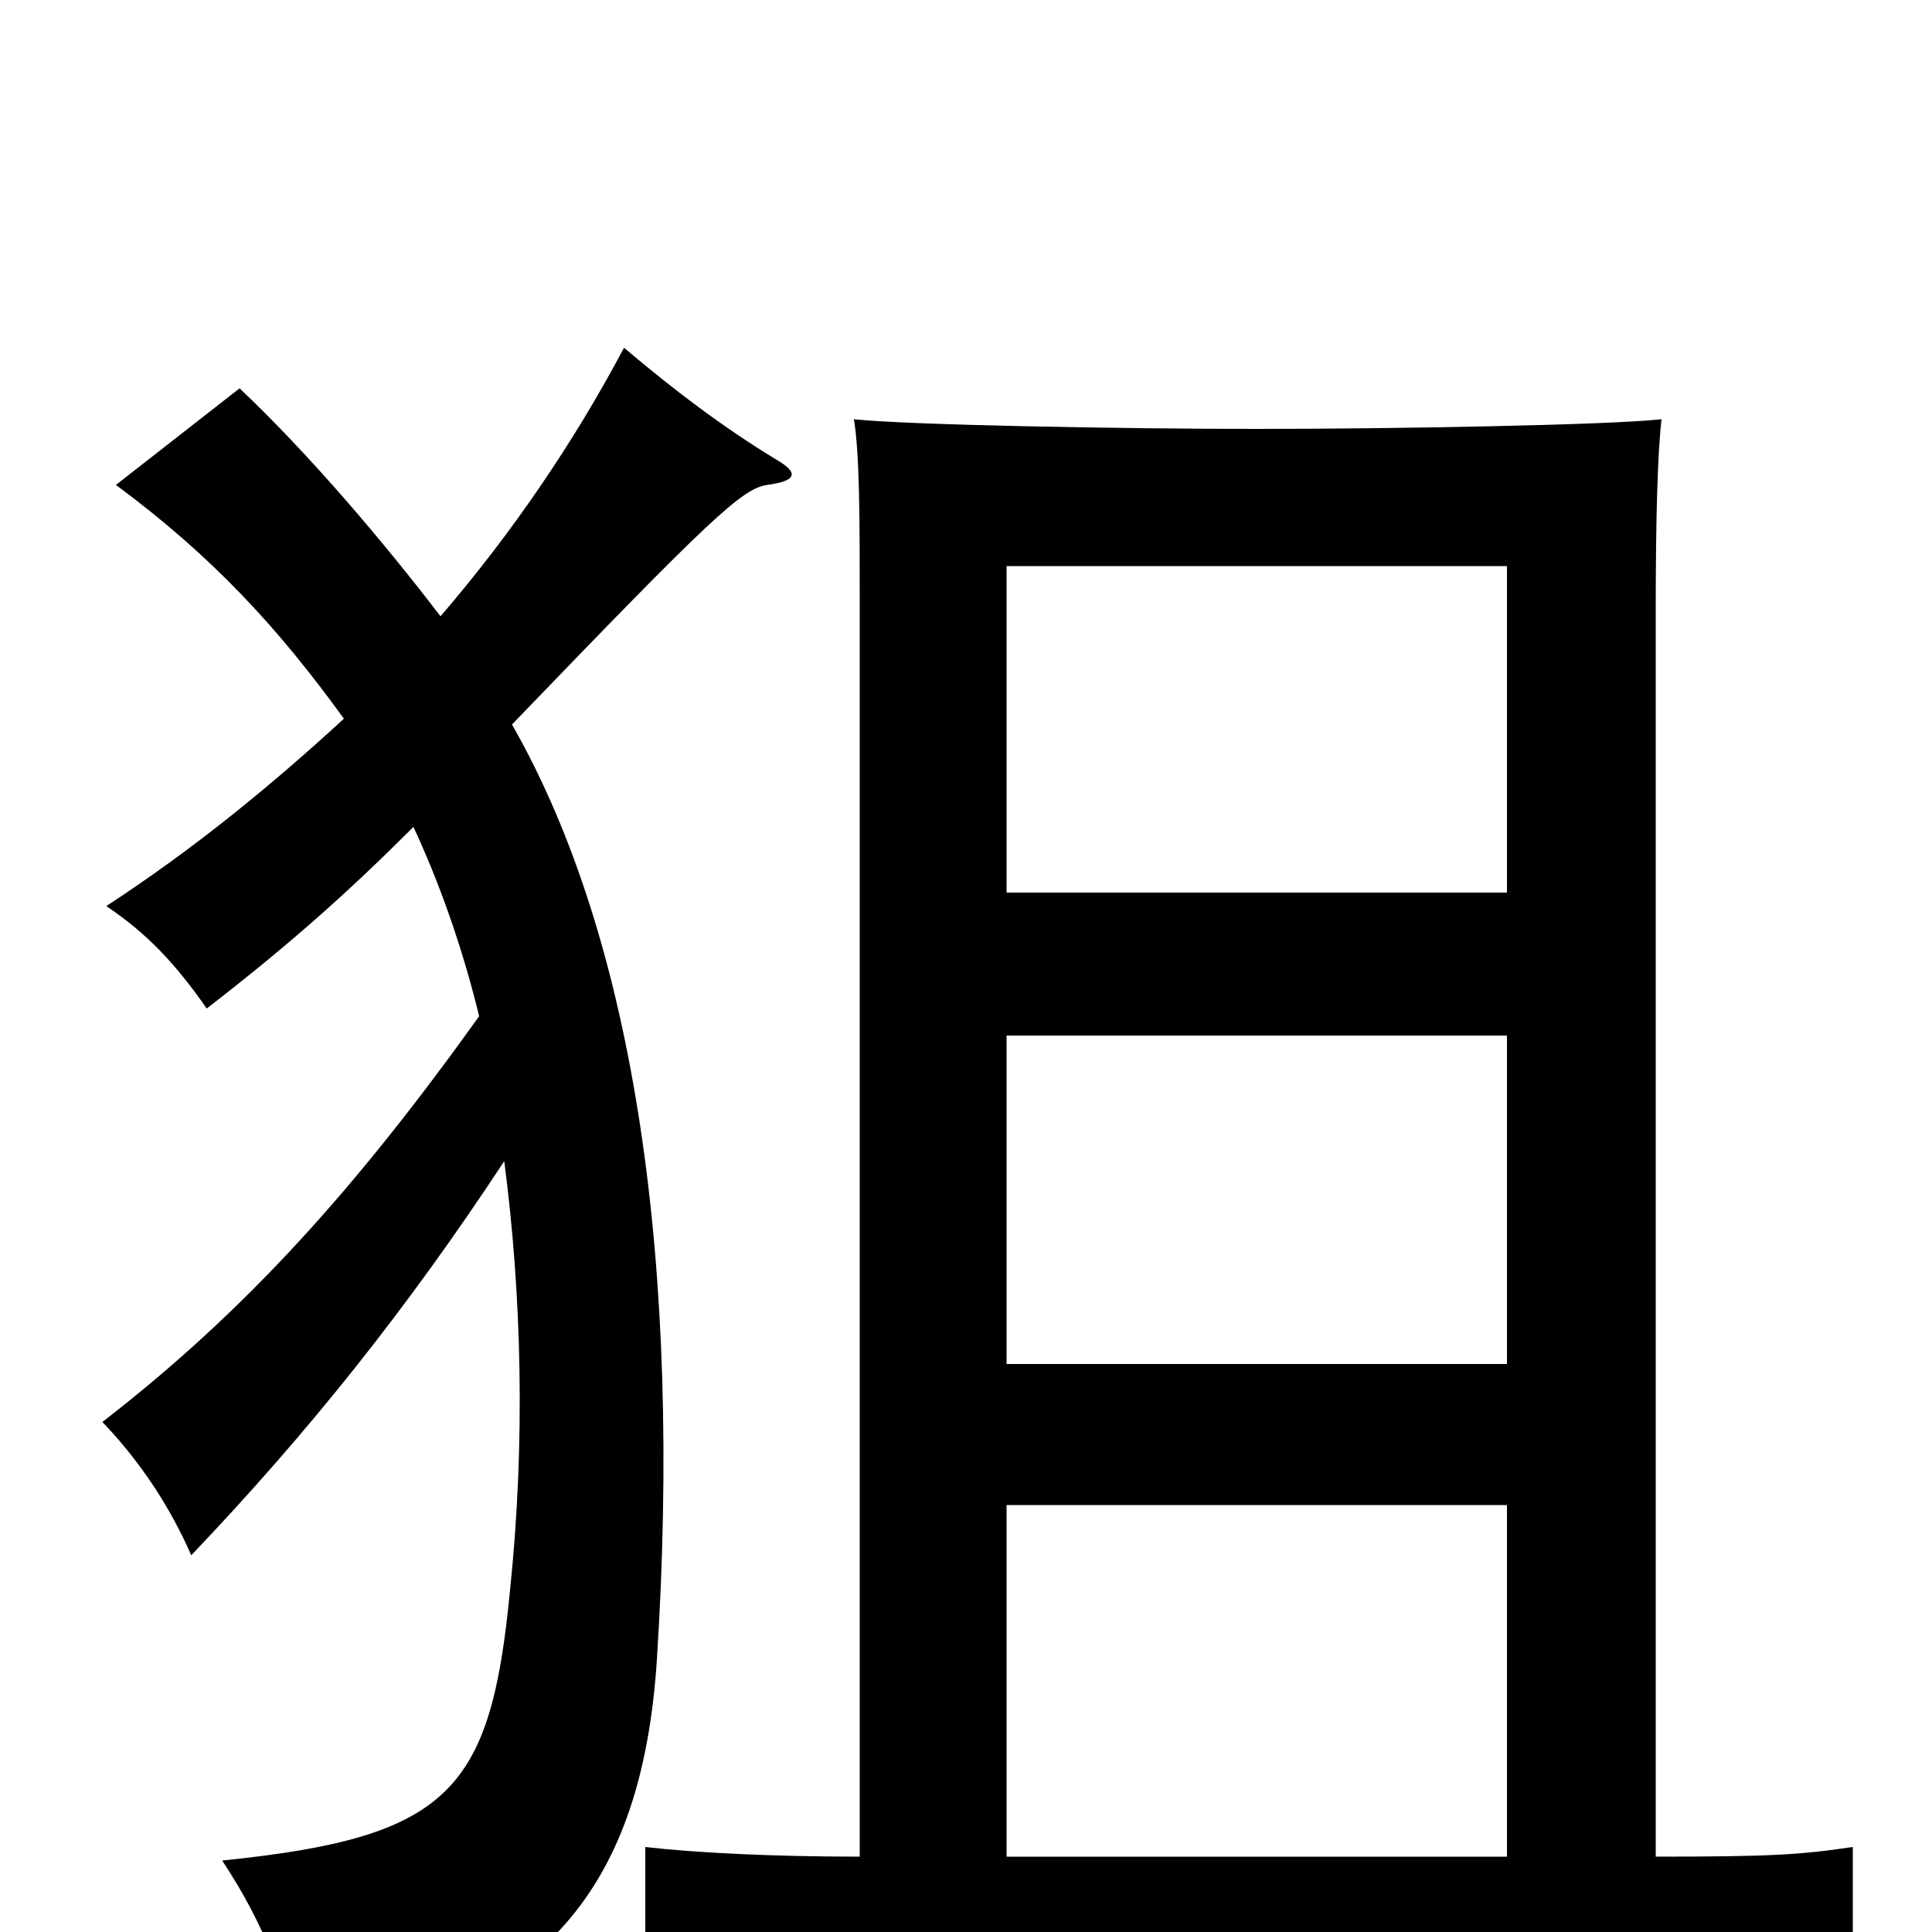 <svg xmlns="http://www.w3.org/2000/svg" viewBox="0 -1000 1000 1000">
	<path fill="#000000" d="M248 -474C185 -386 128 -322 53 -264C73 -243 88 -220 99 -195C160 -259 211 -323 261 -399C270 -330 272 -254 264 -177C254 -73 233 -49 115 -37C138 -2 149 28 153 62C276 41 332 -17 340 -141C353 -344 329 -513 265 -625C368 -732 384 -747 397 -749C412 -751 414 -755 402 -762C374 -779 349 -798 323 -820C297 -771 265 -724 228 -681C199 -719 160 -765 124 -799L60 -749C110 -712 144 -675 178 -628C141 -594 101 -561 55 -531C76 -517 91 -501 107 -478C151 -512 181 -539 214 -572C227 -544 239 -511 248 -474ZM780 -538H521V-707H780ZM780 -294H521V-464H780ZM445 -39C400 -39 360 -41 334 -44V43C364 39 436 37 641 37C865 37 927 37 959 41V-44C932 -40 917 -39 857 -39V-684C857 -732 858 -766 860 -783C833 -780 722 -778 651 -778C581 -778 470 -780 442 -783C445 -764 445 -732 445 -684ZM780 -39H521V-221H780Z"/>
</svg>